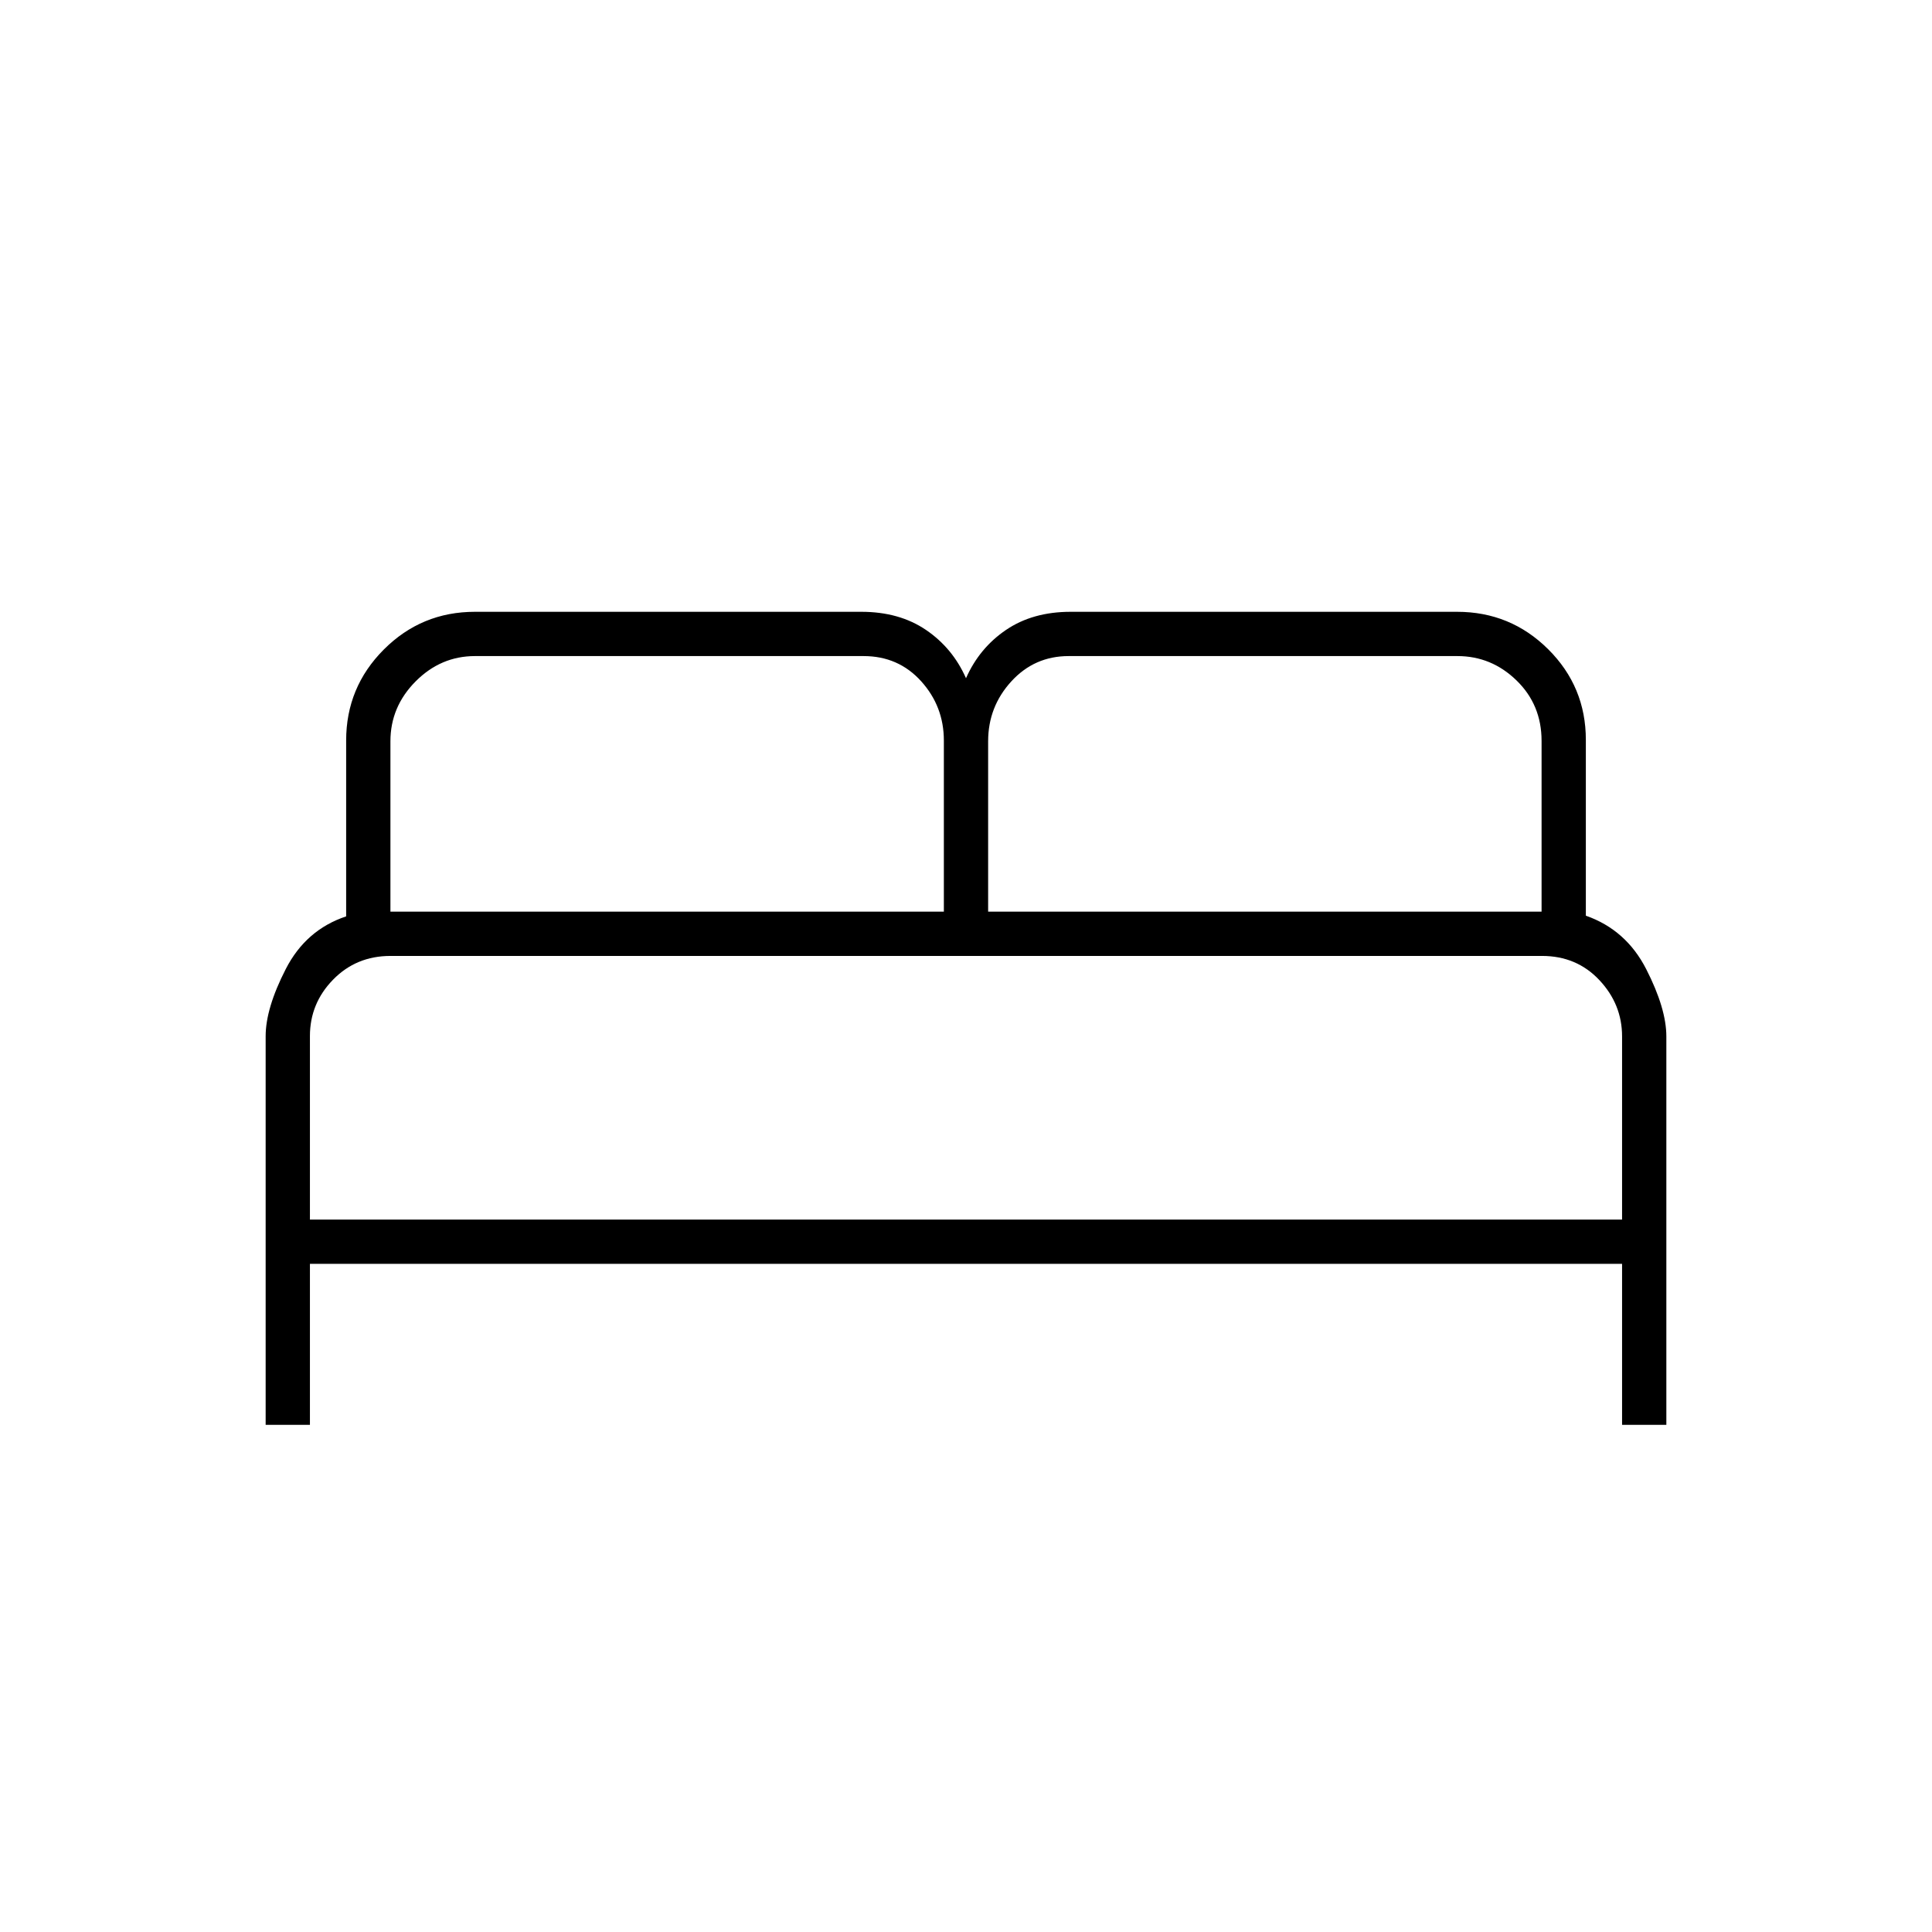 <svg xmlns="http://www.w3.org/2000/svg" height="48" viewBox="0 -960 960 960" width="48"><path d="M132-252v-193.1q0-13.9 10-33.4t30-26.16v-87.38q0-26.46 18.71-45.21T236-656h192q18.86 0 32.11 9T480-623q6.64-15 19.89-24t32.11-9h192q26.58 0 45.29 18.61T788-592.34V-505q20 7 30 26.57t10 33.46V-252h-22v-80H154v80h-22Zm359-255h275v-84.84q0-17.97-12.45-30.06-12.44-12.1-29.37-12.1H531.02q-17.02 0-28.52 12.6-11.5 12.59-11.5 29.73V-507Zm-297 0h275v-85q0-17-11.29-29.5T429.08-634H236.02q-17.01 0-29.52 12.6-12.5 12.59-12.5 29.73V-507Zm-40 153h652v-91q0-16-11.29-28-11.28-12-28.48-12H194.01q-17.01 0-28.51 11.79T154-445.18V-354Zm652 0H154h652Z"/></svg>